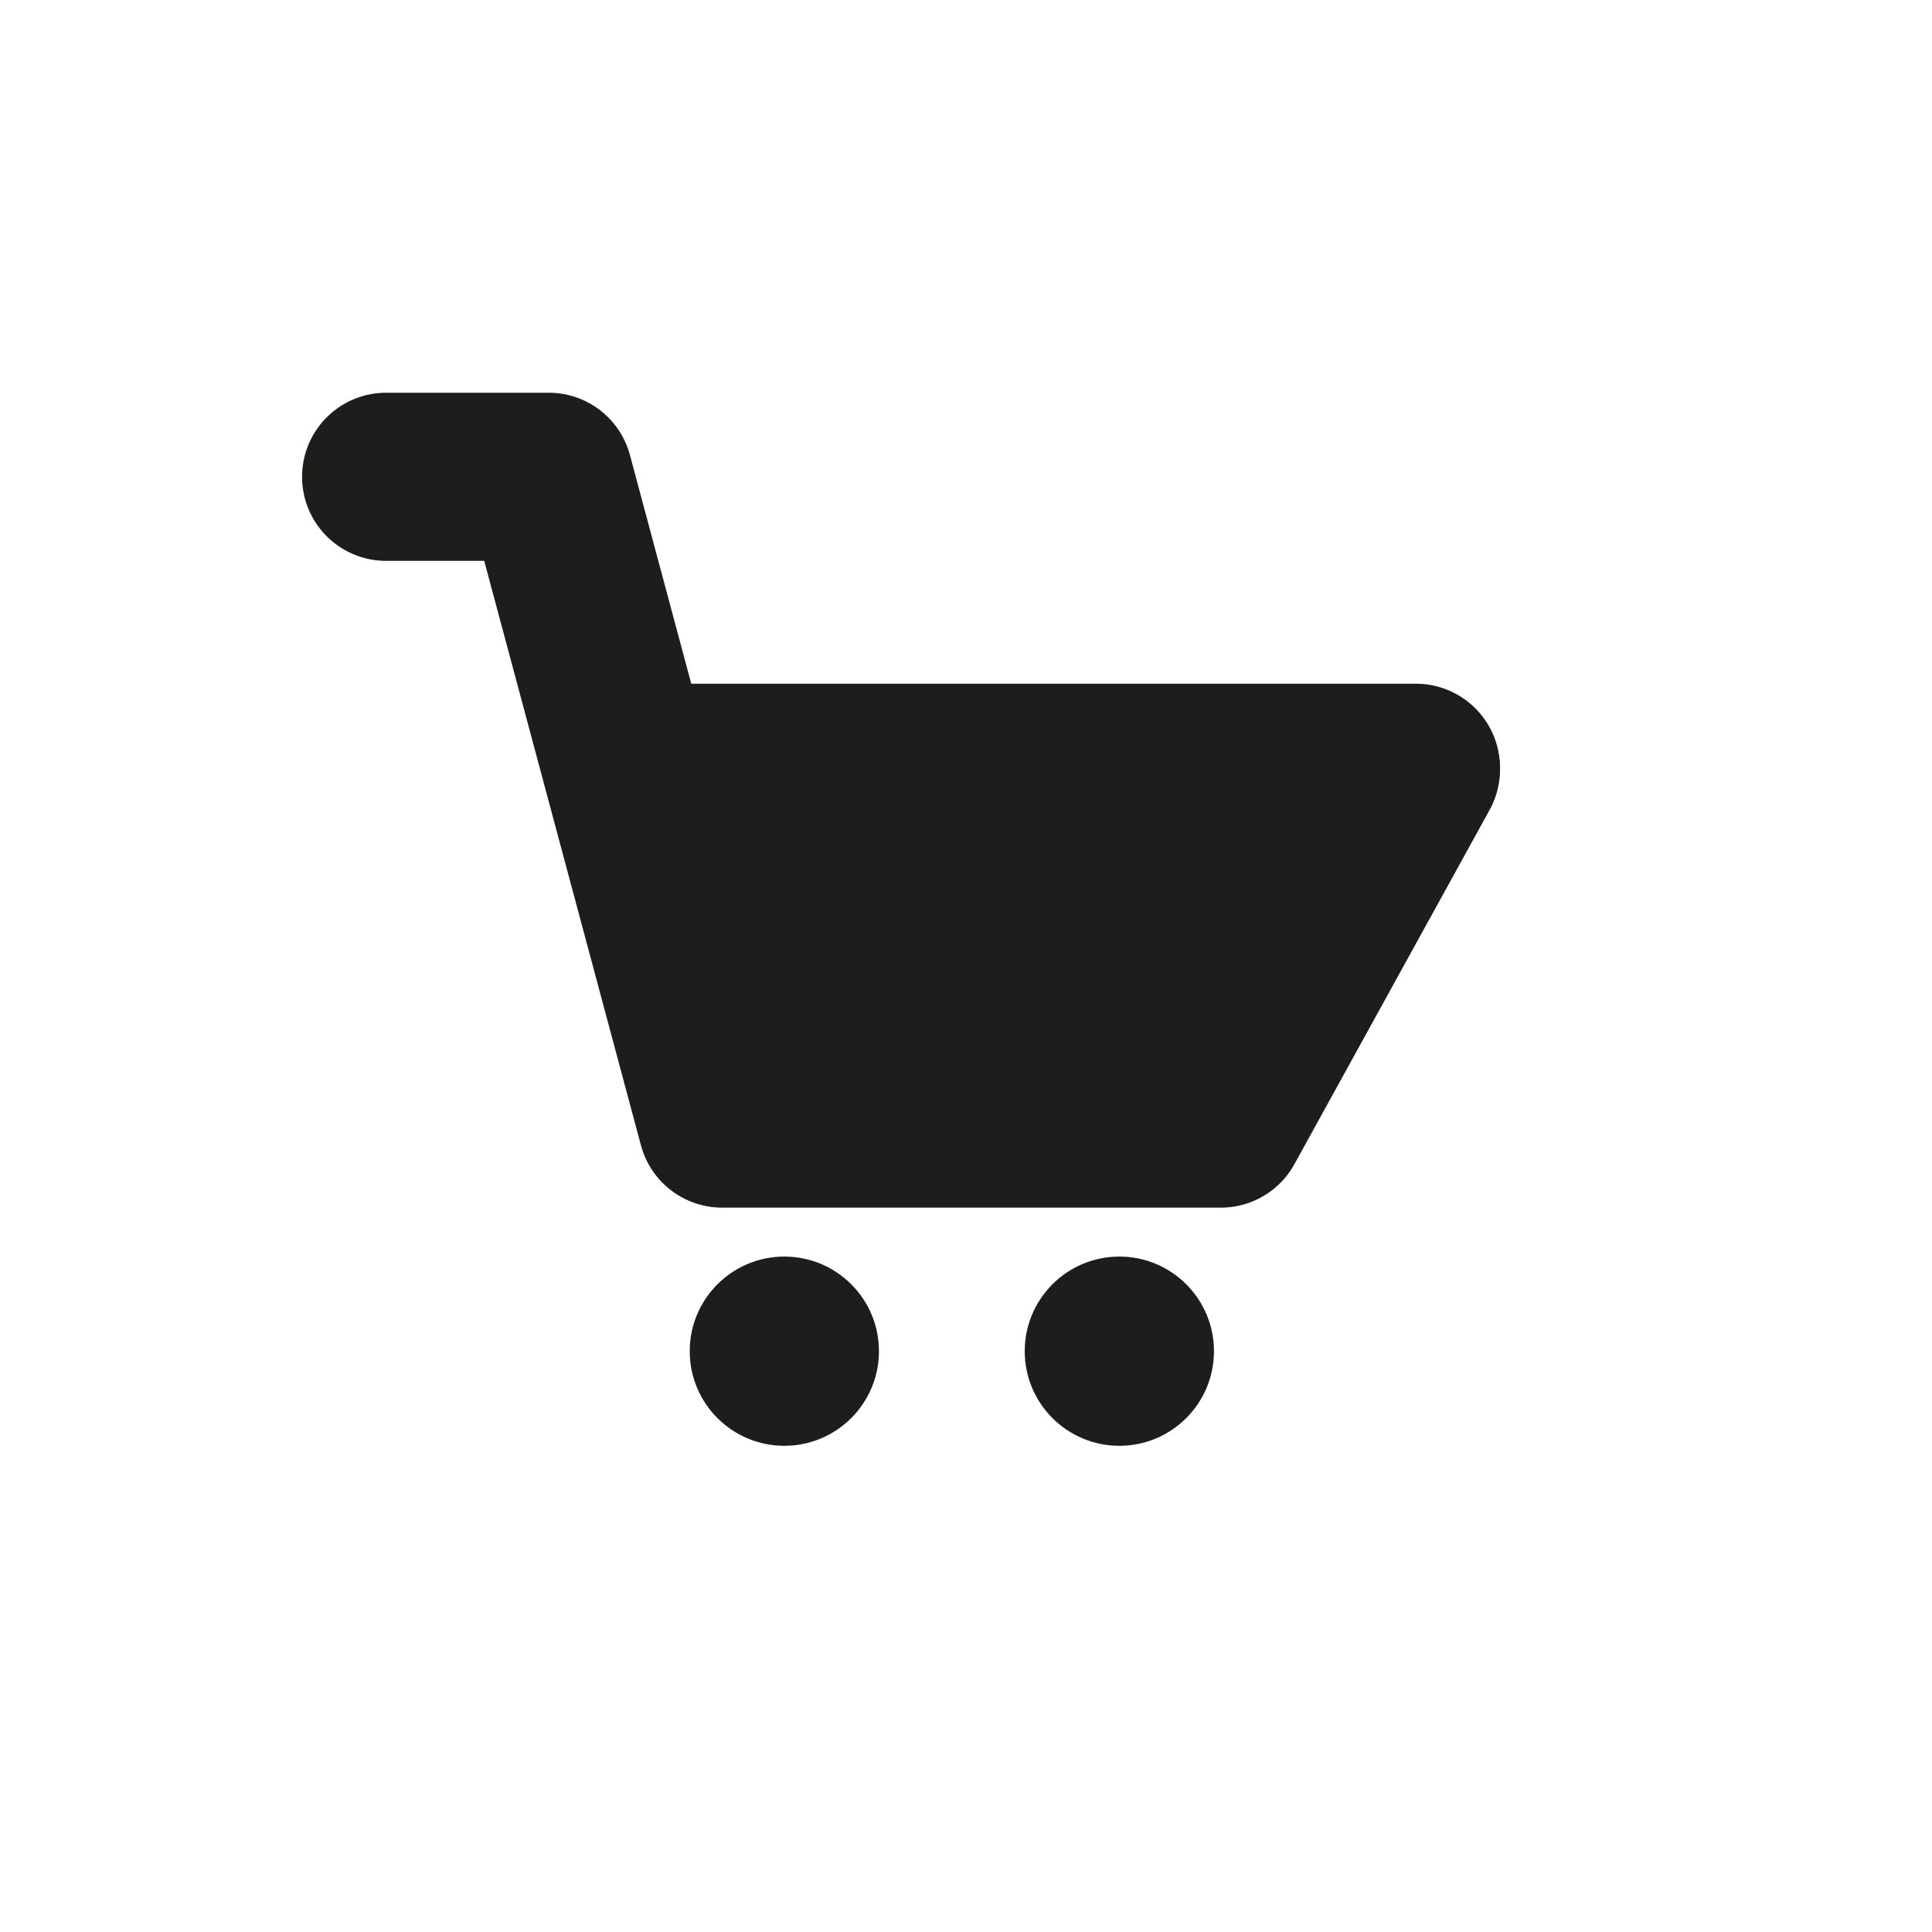 <svg xmlns="http://www.w3.org/2000/svg" viewBox="0 0 1080 1080"><defs><style>.cls-1{fill:none;}.cls-1,.cls-3{stroke:#1d1d1b;stroke-linecap:round;stroke-linejoin:round;stroke-width:94px;}.cls-2{fill:#1d1d1b;}</style></defs><g id="Calque_2" data-name="Calque 2"><polyline class="cls-1" points="215.85 266.53 306.74 266.53 403.69 628.08 682.43 628.08 791.5 430.13"/><circle class="cls-2" cx="625.72" cy="755.32" r="52.89"/><circle class="cls-2" cx="438.45" cy="755.32" r="52.89"/><line class="cls-3" x1="791.5" y1="429.2" x2="385.56" y2="429.2"/><polygon class="cls-2" points="669.03 622.89 415.14 614.15 377.27 446.6 746.13 446.6 669.03 622.89"/></g></svg>